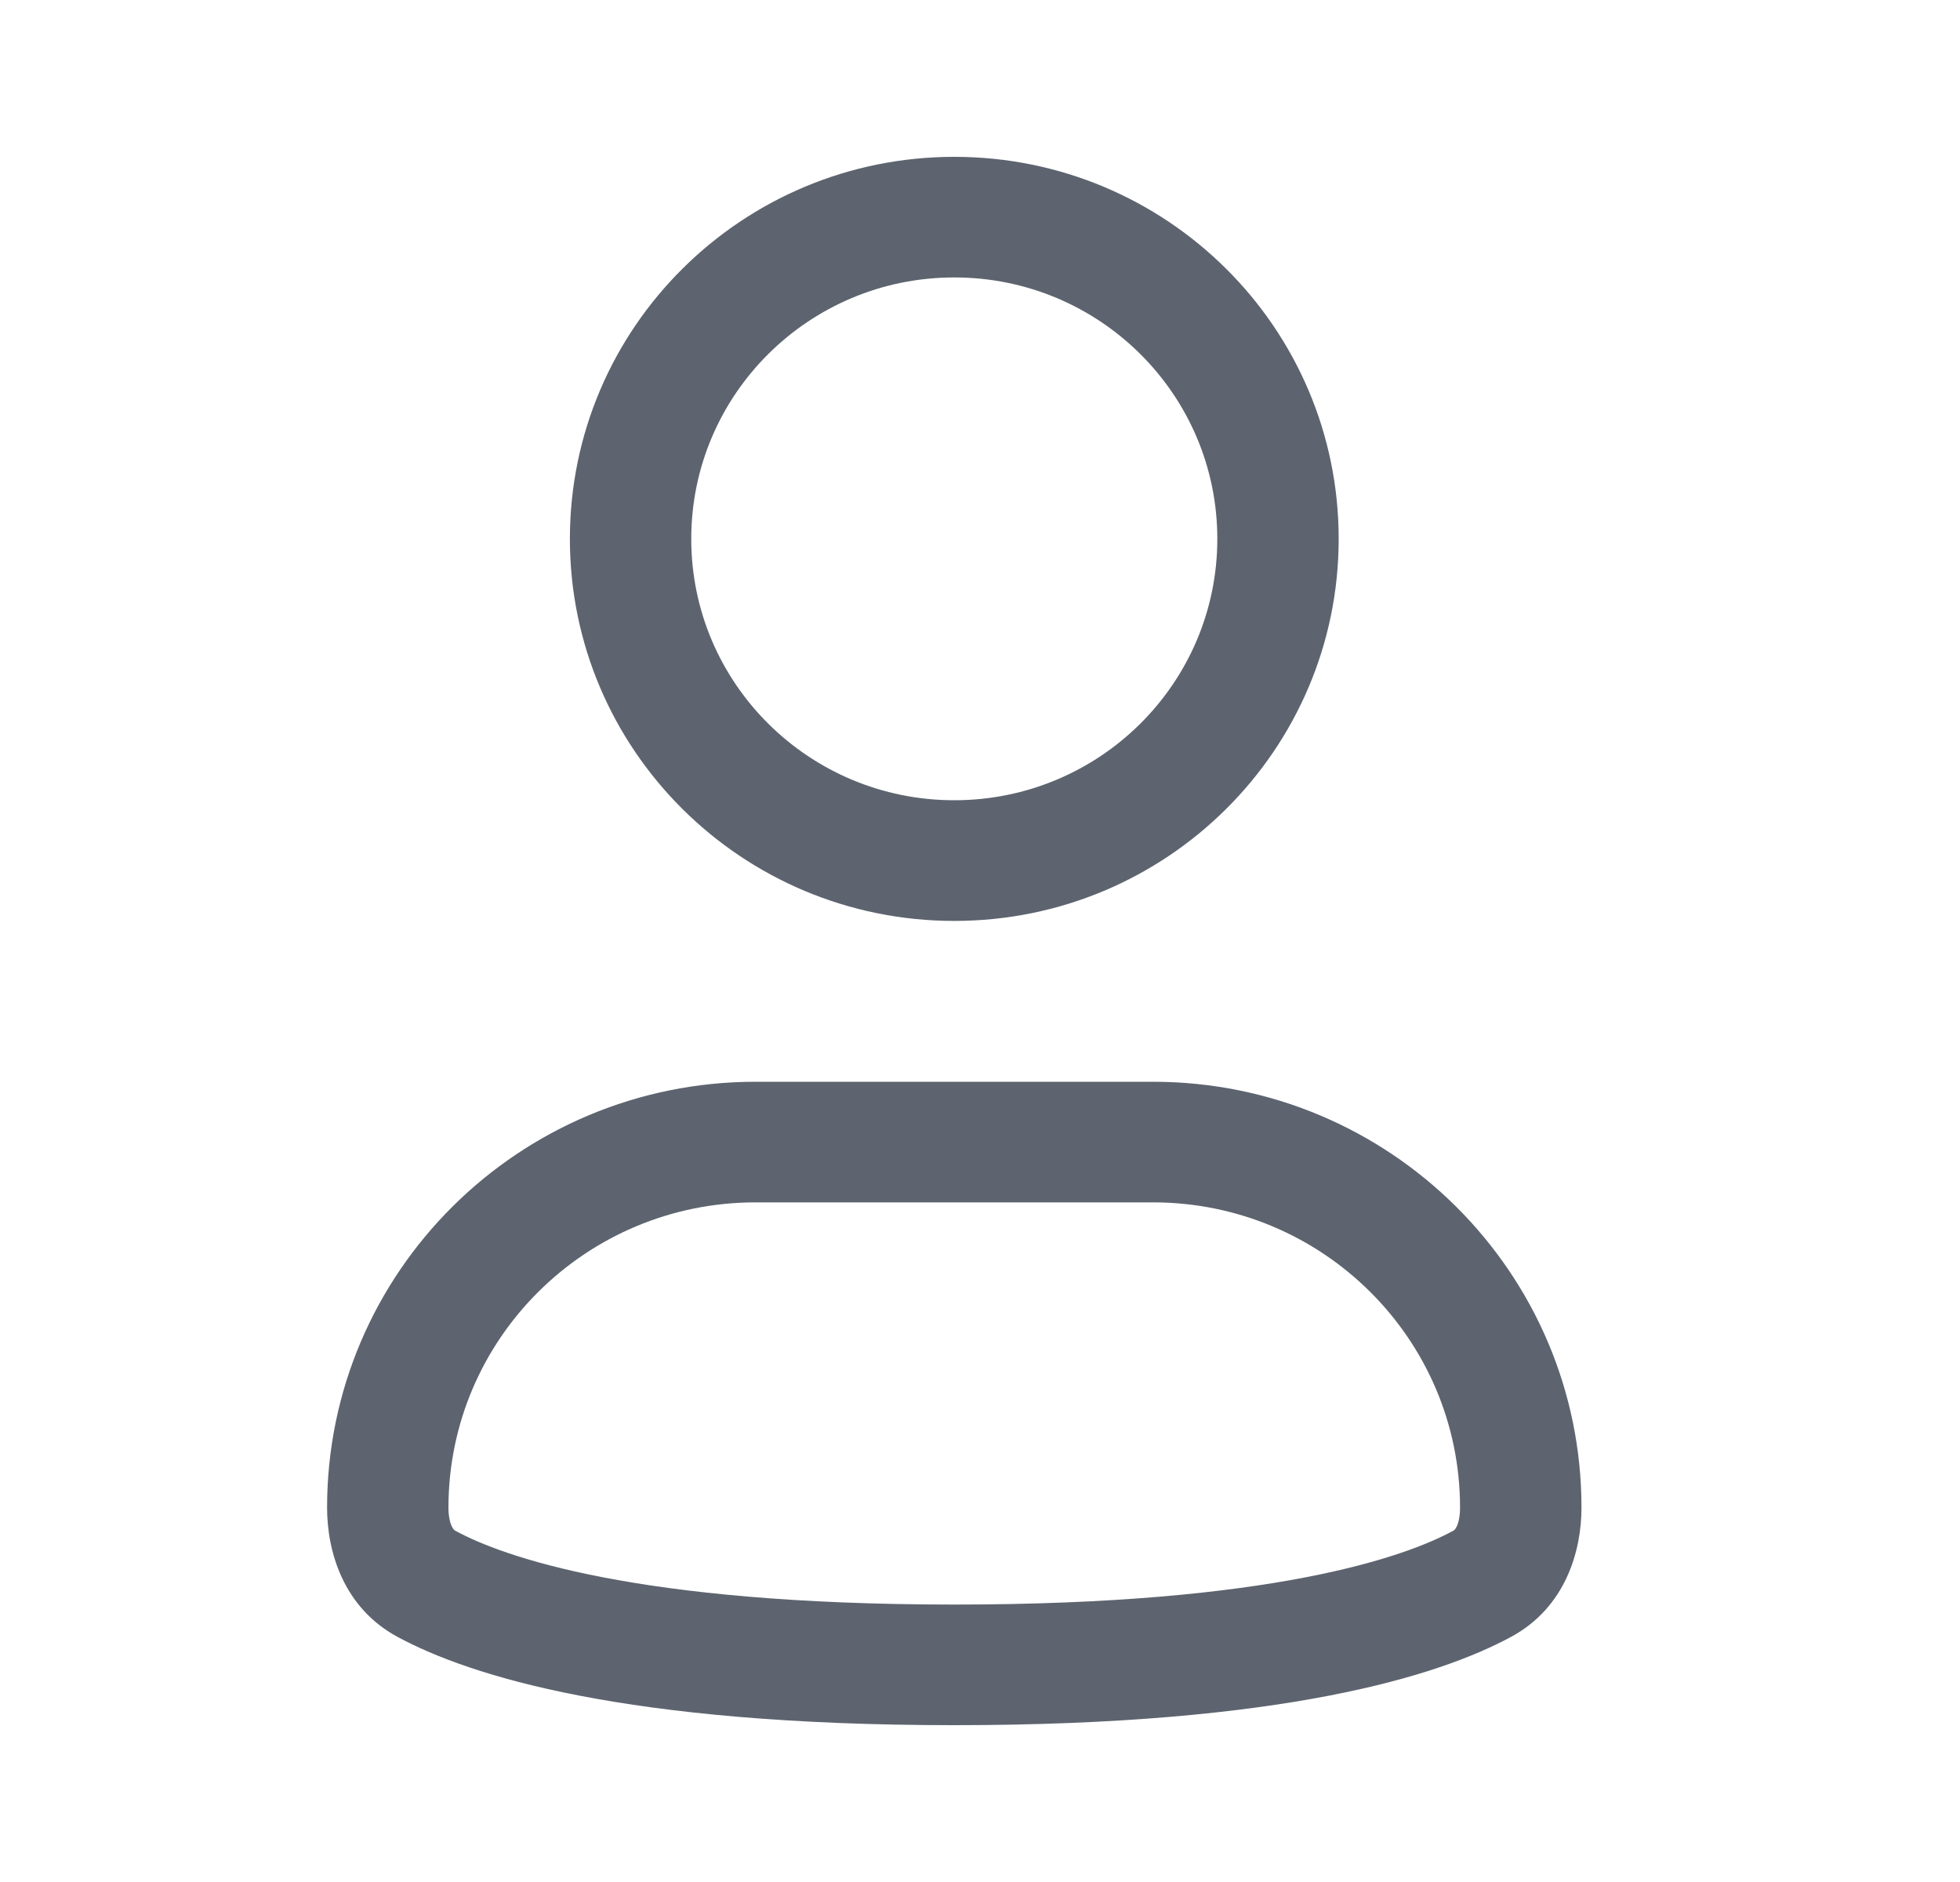 <svg width="25" height="24" viewBox="0 0 25 24" fill="none" xmlns="http://www.w3.org/2000/svg">
<path fill-rule="evenodd" clip-rule="evenodd" d="M12.172 3.538C10.319 3.538 8.817 5.031 8.817 6.872C8.817 8.713 10.319 10.205 12.172 10.205C14.025 10.205 15.527 8.713 15.527 6.872C15.527 5.031 14.025 3.538 12.172 3.538ZM7.269 6.872C7.269 4.181 9.464 2 12.172 2C14.88 2 17.075 4.181 17.075 6.872C17.075 9.562 14.88 11.744 12.172 11.744C9.464 11.744 7.269 9.562 7.269 6.872Z" fill="#5D646F"/>
<path fill-rule="evenodd" clip-rule="evenodd" d="M9.638 15.333C7.474 15.333 5.72 17.076 5.72 19.226C5.72 19.339 5.741 19.419 5.763 19.465C5.781 19.504 5.797 19.515 5.81 19.522C6.412 19.848 8.099 20.462 12.172 20.462C16.245 20.462 17.932 19.848 18.534 19.522C18.547 19.515 18.563 19.504 18.581 19.465C18.603 19.419 18.623 19.339 18.623 19.226C18.623 17.076 16.869 15.333 14.706 15.333H9.638ZM4.172 19.226C4.172 16.227 6.619 13.795 9.638 13.795H14.706C17.725 13.795 20.172 16.227 20.172 19.226C20.172 19.777 19.971 20.497 19.274 20.874C18.35 21.373 16.368 22 12.172 22C7.976 22 5.994 21.373 5.07 20.874C4.373 20.497 4.172 19.777 4.172 19.226Z" fill="#5D646F"/>
</svg>
